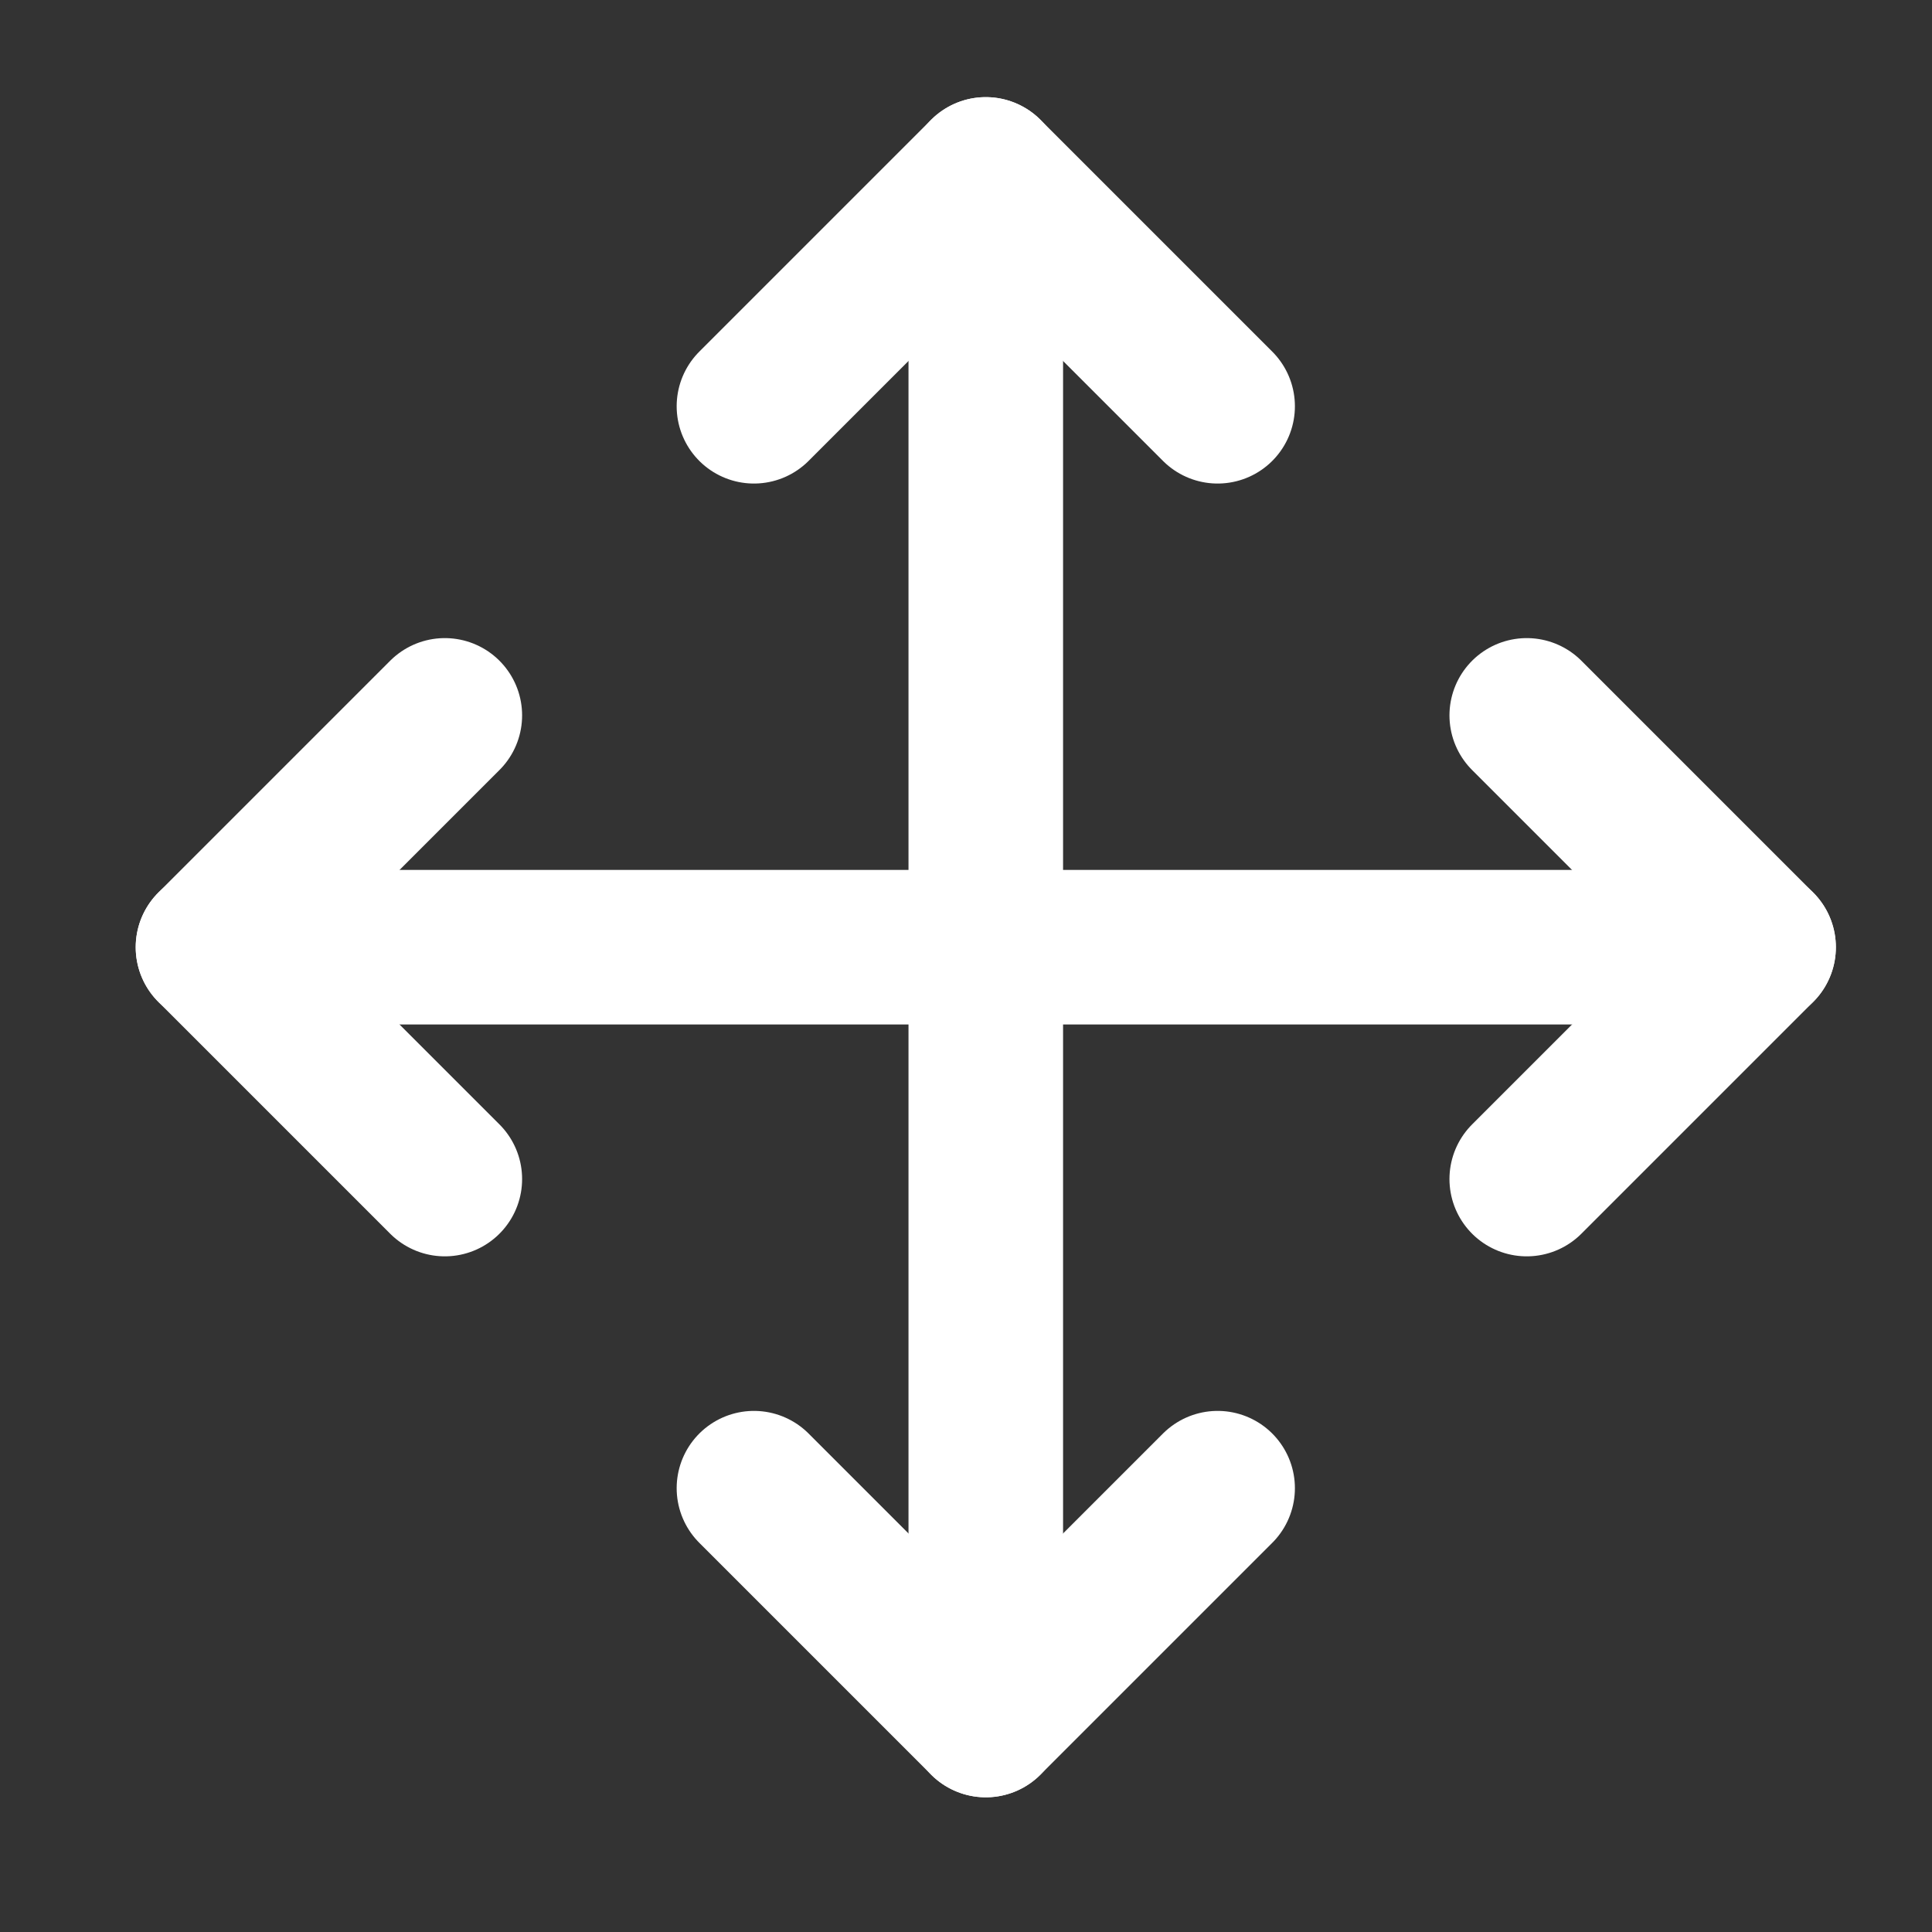 <svg width="25" height="25" viewBox="0 0 25 25" fill="none" xmlns="http://www.w3.org/2000/svg">
<rect x="0" y="0" width="25" height="25" fill="#333333" stroke="none"/>
<path d="M5.756 9.257L2.756 12.257L5.756 15.257" stroke="white" stroke-width="2" stroke-linecap="round" stroke-linejoin="round"/>
<path d="M9.756 5.257L12.756 2.257L15.756 5.257" stroke="white" stroke-width="2" stroke-linecap="round" stroke-linejoin="round"/>
<path d="M15.756 19.257L12.756 22.257L9.756 19.257" stroke="white" stroke-width="2" stroke-linecap="round" stroke-linejoin="round"/>
<path d="M19.756 9.257L22.756 12.257L19.756 15.257" stroke="white" stroke-width="2" stroke-linecap="round" stroke-linejoin="round"/>
<path d="M2.756 12.257H22.756" stroke="white" stroke-width="2" stroke-linecap="round" stroke-linejoin="round"/>
<path d="M12.756 2.257V22.257" stroke="white" stroke-width="2" stroke-linecap="round" stroke-linejoin="round"/>
</svg>
